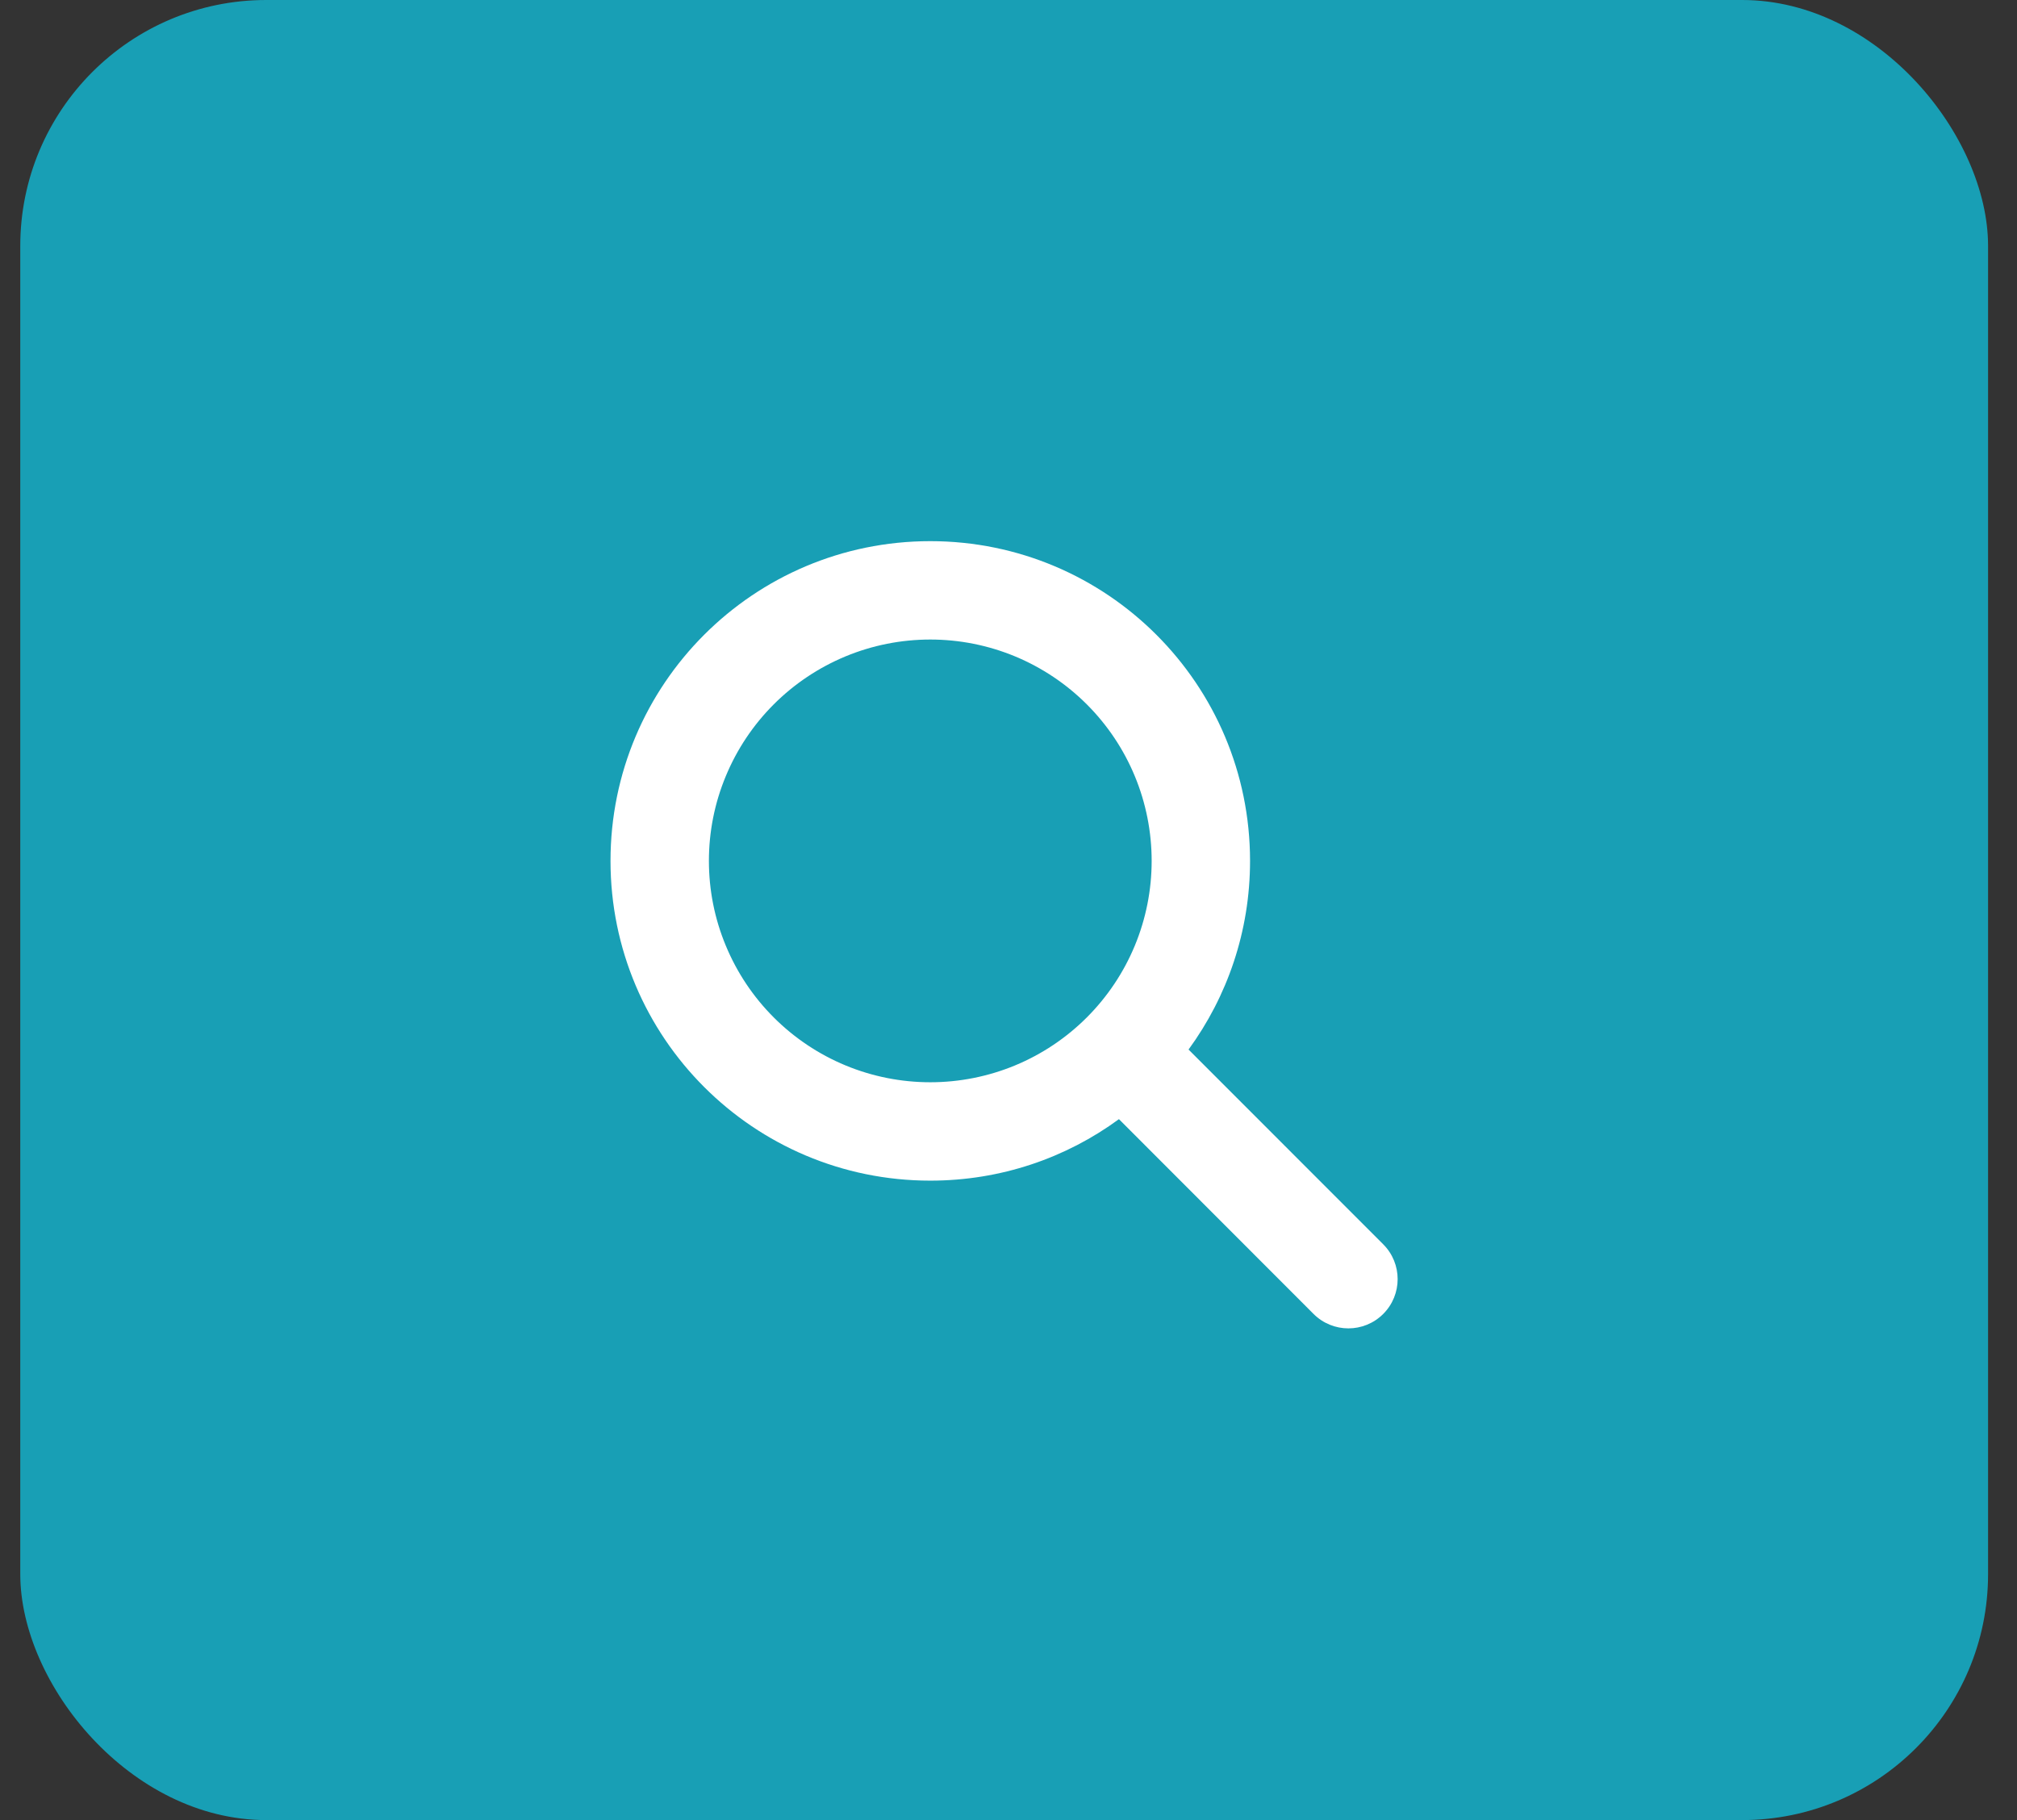 <svg width="41" height="37" viewBox="0 0 41 37" fill="none" xmlns="http://www.w3.org/2000/svg">
<rect x="0" y="0" width="41" height="37" fill="#333333" stroke="none"/>
<rect x="0.412" width="40" height="37" rx="5" fill="#189FB5"/>
<path d="M25.41 17.501C25.41 18.936 24.945 20.261 24.16 21.336L28.117 25.295C28.508 25.686 28.508 26.32 28.117 26.711C27.726 27.102 27.092 27.102 26.701 26.711L22.745 22.751C21.67 23.539 20.345 24.001 18.91 24.001C15.319 24.001 12.41 21.092 12.41 17.501C12.41 13.91 15.319 11.001 18.91 11.001C22.501 11.001 25.41 13.91 25.41 17.501ZM18.91 22.001C19.501 22.001 20.086 21.885 20.632 21.659C21.178 21.433 21.674 21.101 22.092 20.683C22.51 20.265 22.842 19.769 23.068 19.223C23.294 18.677 23.41 18.092 23.41 17.501C23.41 16.91 23.294 16.325 23.068 15.779C22.842 15.233 22.51 14.737 22.092 14.319C21.674 13.901 21.178 13.57 20.632 13.343C20.086 13.117 19.501 13.001 18.91 13.001C18.319 13.001 17.734 13.117 17.188 13.343C16.642 13.57 16.146 13.901 15.728 14.319C15.31 14.737 14.979 15.233 14.753 15.779C14.526 16.325 14.41 16.91 14.41 17.501C14.41 18.092 14.526 18.677 14.753 19.223C14.979 19.769 15.31 20.265 15.728 20.683C16.146 21.101 16.642 21.433 17.188 21.659C17.734 21.885 18.319 22.001 18.91 22.001Z" fill="white"/>
</svg>
